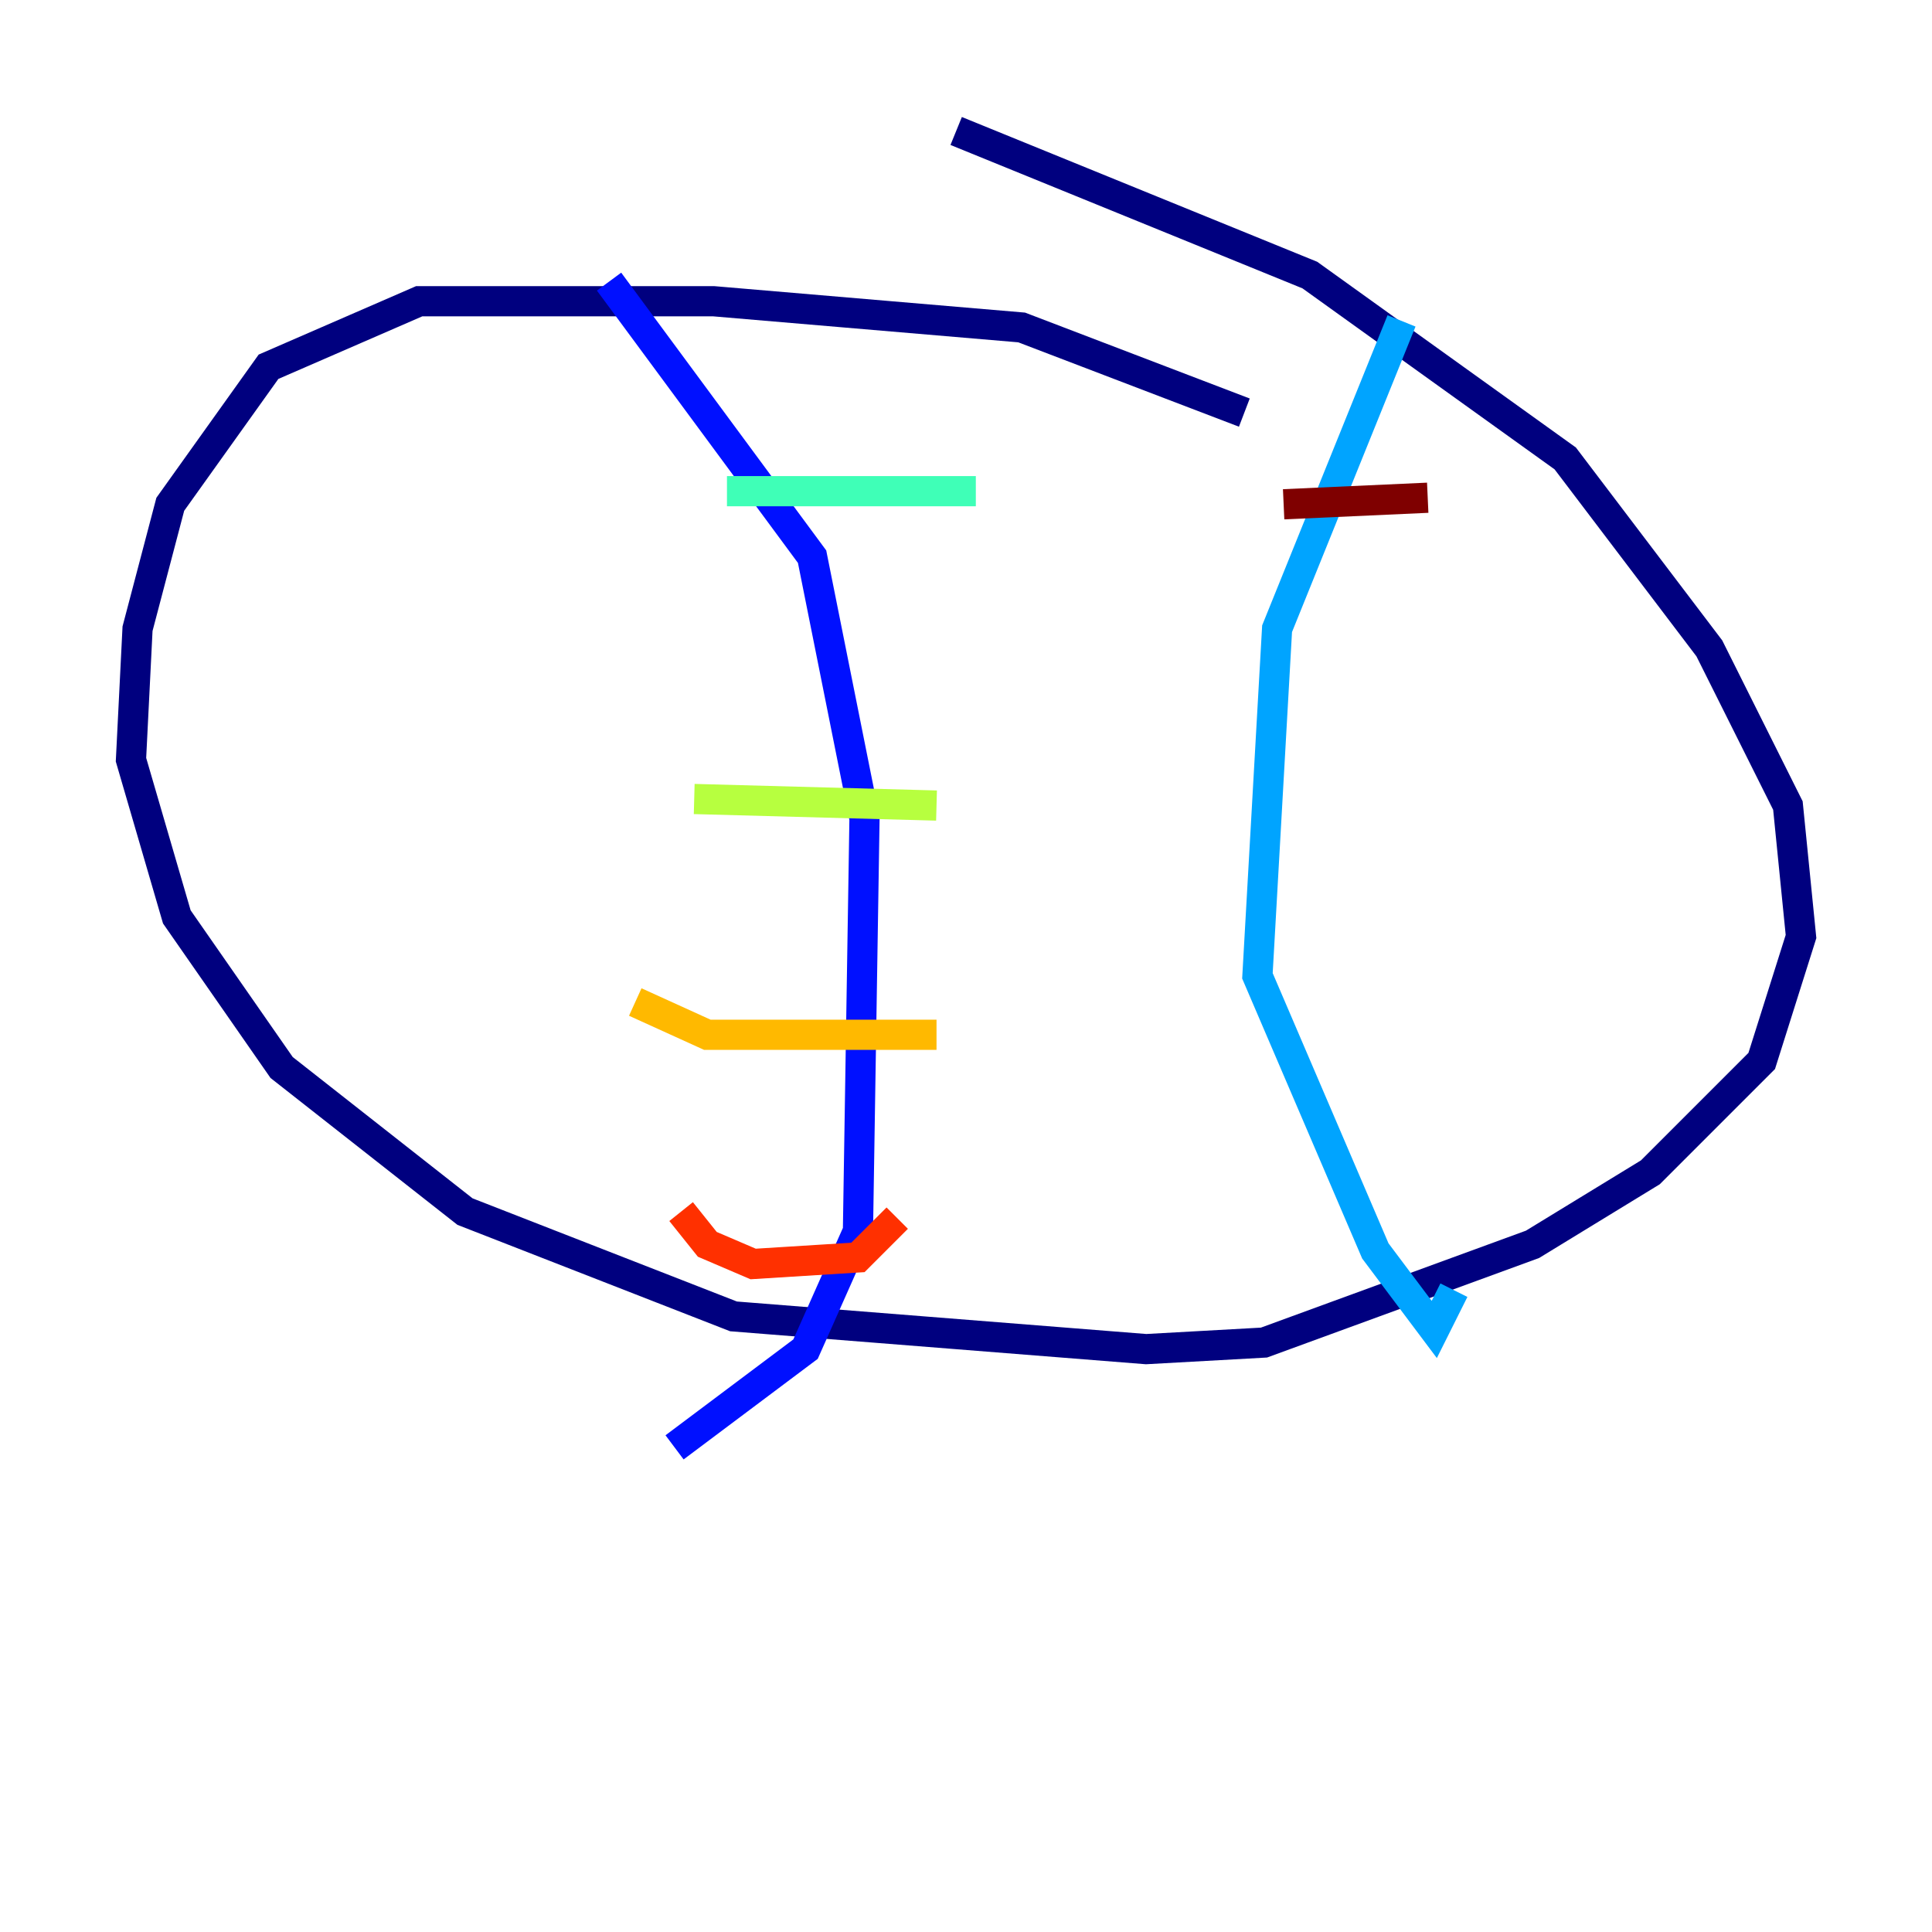 <?xml version="1.0" encoding="utf-8" ?>
<svg baseProfile="tiny" height="128" version="1.2" viewBox="0,0,128,128" width="128" xmlns="http://www.w3.org/2000/svg" xmlns:ev="http://www.w3.org/2001/xml-events" xmlns:xlink="http://www.w3.org/1999/xlink"><defs /><polyline fill="none" points="82.441,27.336 67.688,21.695 47.295,19.959 27.77,19.959 17.79,24.298 11.281,33.41 9.112,41.654 8.678,50.332 11.715,60.746 18.658,70.725 30.807,80.271 48.597,87.214 75.932,89.383 83.742,88.949 101.532,82.441 109.342,77.668 116.719,70.291 119.322,62.047 118.454,53.37 113.248,42.956 103.702,30.373 86.78,18.224 63.349,8.678" stroke="#00007f" stroke-width="2" /><polyline fill="none" points="40.352,18.658 53.803,36.881 57.275,54.237 56.841,81.573 53.37,89.383 44.691,95.891" stroke="#0010ff" stroke-width="2" /><polyline fill="none" points="92.854,21.261 84.61,41.654 83.308,64.651 91.119,82.875 95.024,88.081 96.325,85.478" stroke="#00a4ff" stroke-width="2" /><polyline fill="none" points="48.163,32.542 64.651,32.542" stroke="#3fffb7" stroke-width="2" /><polyline fill="none" points="45.993,52.936 62.047,53.37" stroke="#b7ff3f" stroke-width="2" /><polyline fill="none" points="42.088,66.386 46.861,68.556 62.047,68.556" stroke="#ffb900" stroke-width="2" /><polyline fill="none" points="45.125,80.271 46.861,82.441 49.898,83.742 56.841,83.308 59.444,80.705" stroke="#ff3000" stroke-width="2" /><polyline fill="none" points="94.59,32.976 85.044,33.41" stroke="#7f0000" stroke-width="2" /></svg>